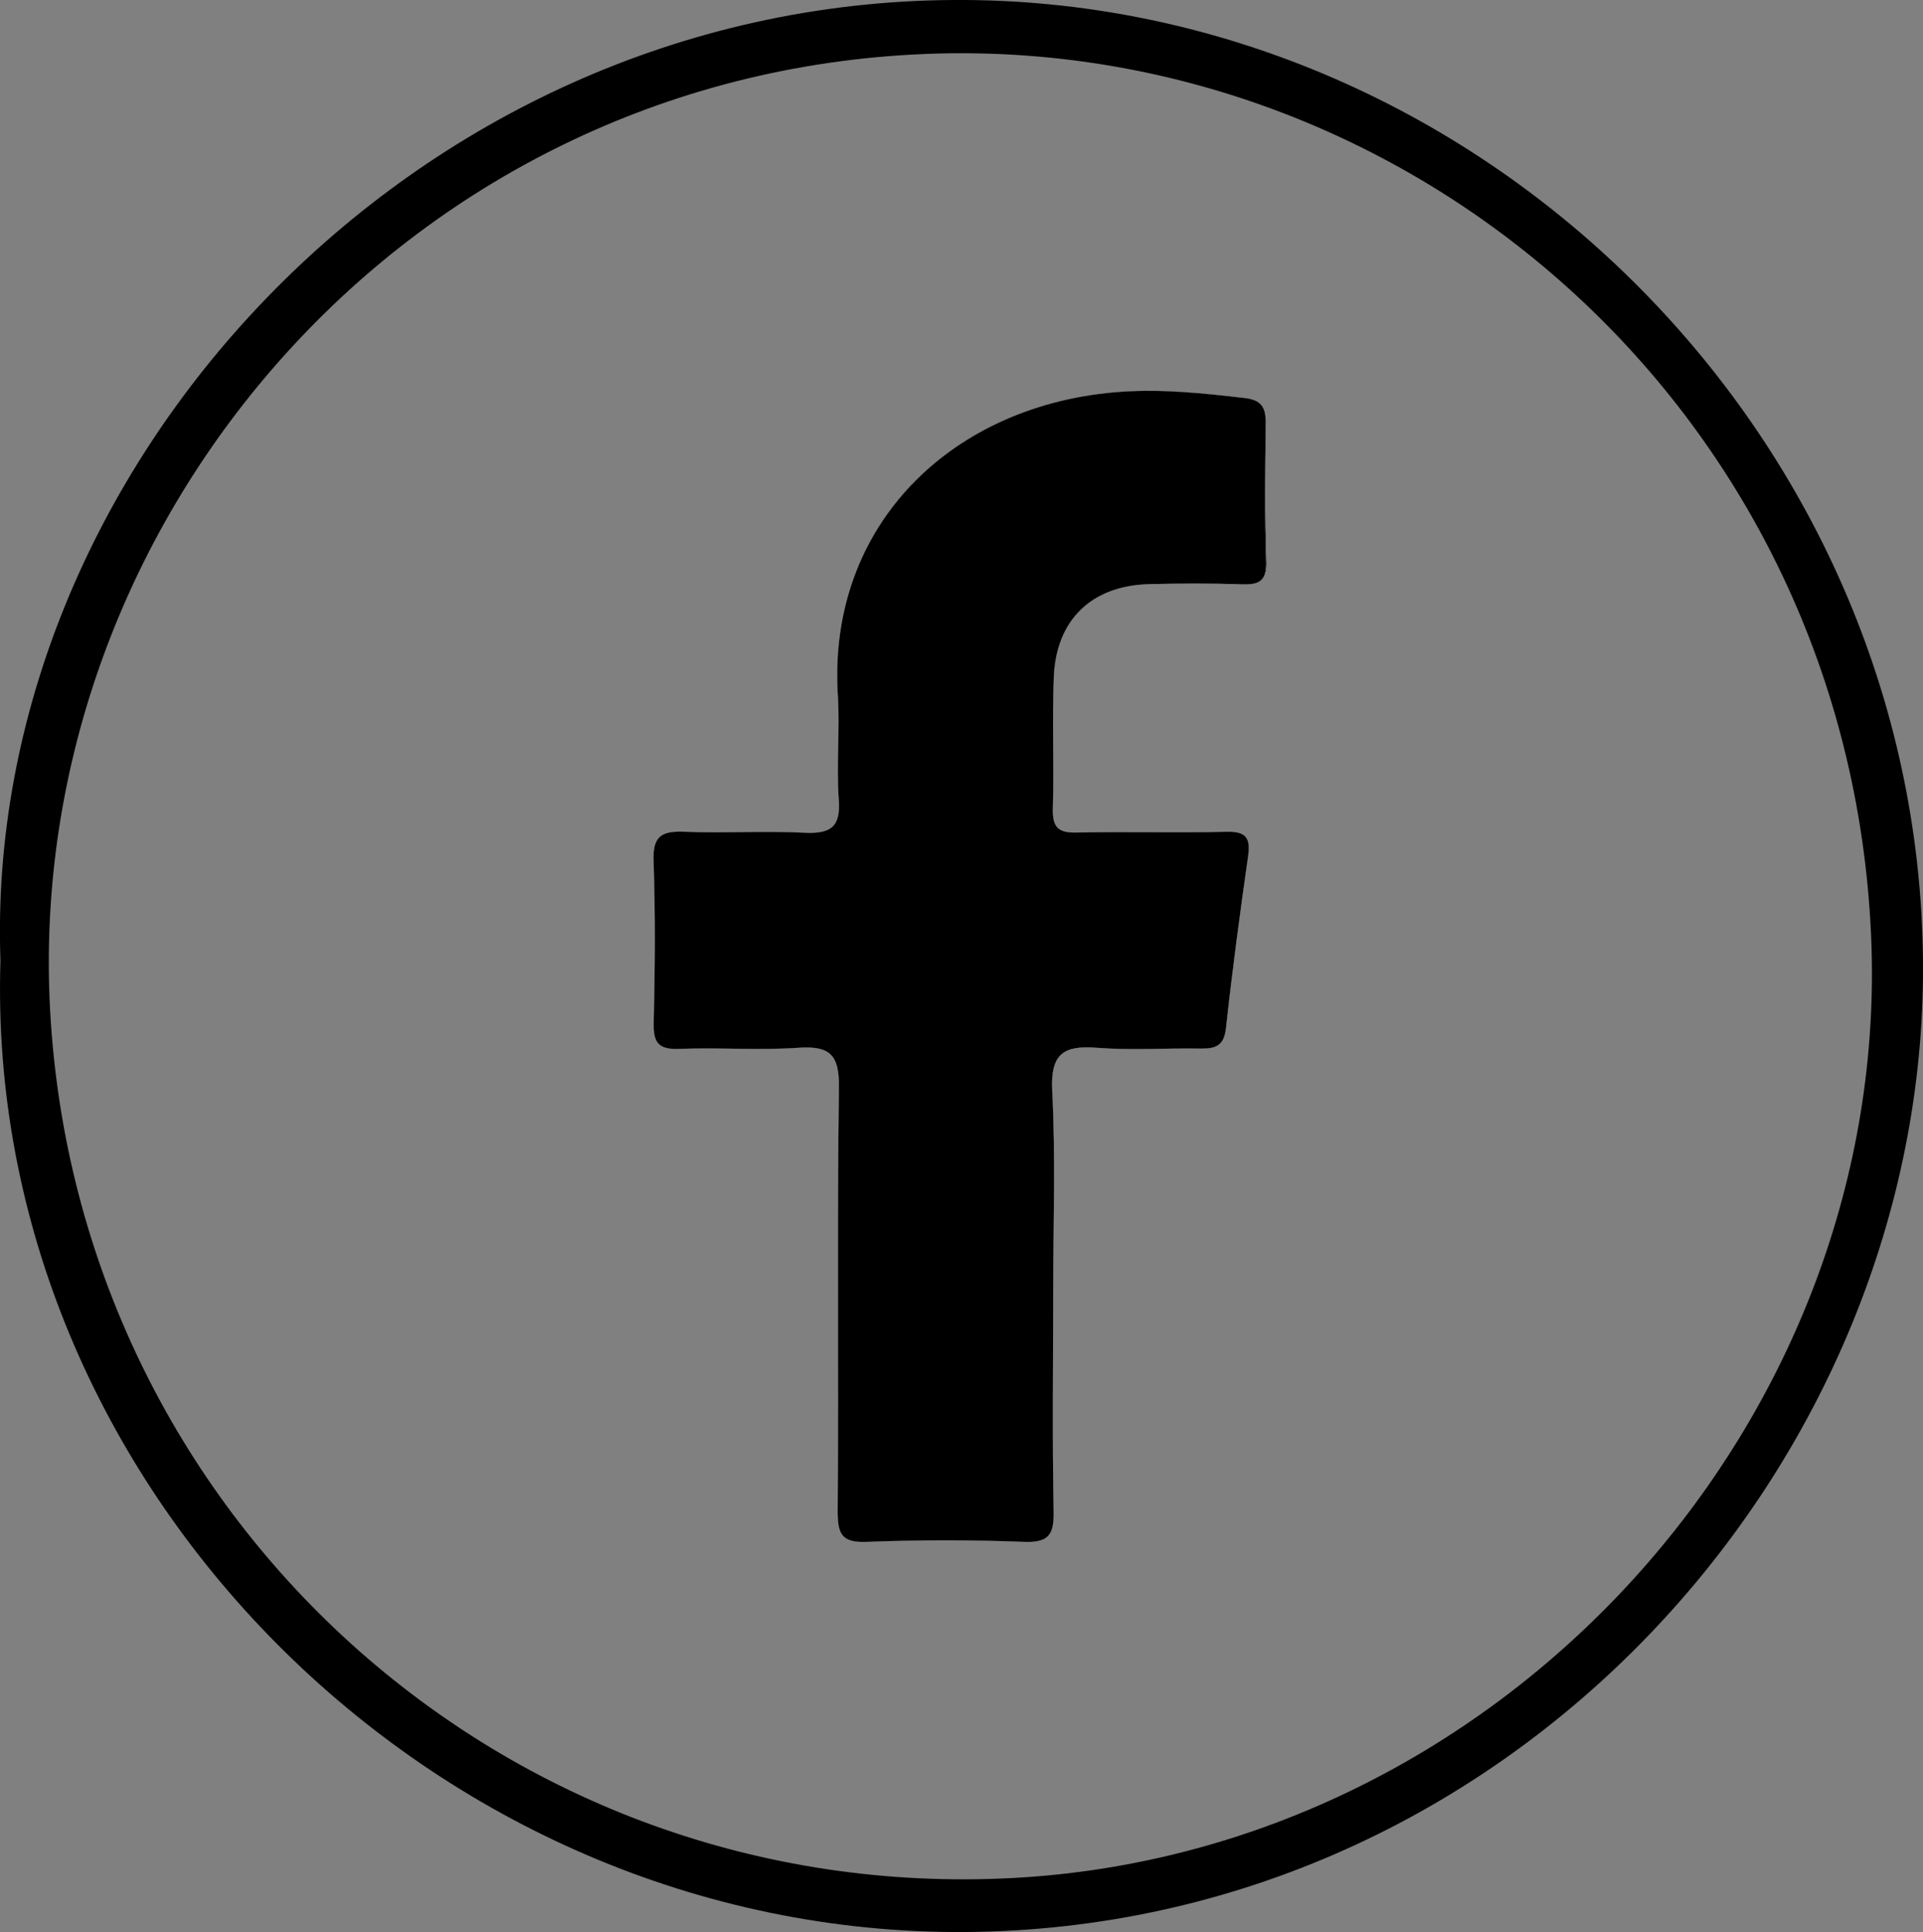 <?xml version="1.0" encoding="utf-8"?>
<!-- Generator: Adobe Illustrator 24.0.0, SVG Export Plug-In . SVG Version: 6.00 Build 0)  -->
<svg version="1.1" id="Layer_1" xmlns="http://www.w3.org/2000/svg" xmlns:xlink="http://www.w3.org/1999/xlink" x="0px" y="0px"
	 viewBox="0 0 1225.2 1230.6" style="enable-background:new 0 0 1225.2 1230.6;" xml:space="preserve">
<rect x="0" y="0" width="1225.2" height="1230.6" fill="#808080" stroke="none"/>
<style type="text/css">
	.st0{fill:#FEFEFE;}
</style>
<path d="M806.8,357.7c0.4,12.8-4.9,14.8-15.7,14.4c-19.6-0.7-39.2-0.6-58.8-0.1c-36.7,1-59.5,22.8-60.9,59.5
	c-1.1,27.8,0.2,55.7-0.6,83.5c-0.3,11.7,3.2,15.6,15.1,15.3c31.8-0.7,63.7,0.3,95.5-0.5c12.2-0.3,15.5,3.6,13.8,15.5
	c-5.2,36.4-10.1,72.9-14.1,109.5c-1.2,11.1-6.3,13.2-15.9,13.1c-22-0.4-44.2,1.2-66.1-0.5c-21.4-1.7-29.9,3.6-28.7,27.4
	c2.2,43.3,0.6,86.8,0.6,130.2l0,0c0,45.9-0.6,91.8,0.3,137.6c0.3,14.6-2.9,20.1-18.7,19.5c-33.4-1.3-67-1.3-100.4,0
	c-15.8,0.6-18.5-4.8-18.5-19.3c0.7-90.1-0.4-180.2,0.8-270.3c0.3-21-6.1-26.5-26-25.1c-25.2,1.7-50.6-0.3-75.9,0.7
	c-13.3,0.5-16.4-4.1-16.1-16.7c0.8-34.4,1.1-68.8-0.1-103.2c-0.6-16.3,5.8-19,20-18.4c25.3,1,50.7-0.7,75.9,0.6
	c16.5,0.8,23.5-3.2,22.1-21.2c-1.6-22,0.8-44.3-0.6-66.3c-6.8-109.1,73.7-186.2,181-193.4c26.2-1.8,52.1,1,78.1,4
	c10.6,1.2,13.6,5.8,13.5,15.8C806.2,298.8,805.8,328.3,806.8,357.7z"/>
<path d="M1225.2,612.5C1222.5,274,939.4-2.4,606.8,0C261.1,2.5-11,300.2,0.3,611.9C-10.4,945,275.7,1233,615.2,1230.6
	C962.3,1228.1,1227.7,932.6,1225.2,612.5z M645.4,1196.2C321.9,1213.4,49.2,965.8,31.9,643C15.2,331,261.3,43.3,597.4,34.1
	c306.3-8,579.7,231.1,594.7,561.1C1206.1,904.6,957.5,1179.5,645.4,1196.2z"/>
<path class="st0" d="M671.4,431.5c-1.1,27.8,0.2,55.7-0.6,83.5c-0.3,11.7,3.2,15.6,15.1,15.3c31.8-0.7,63.7,0.3,95.5-0.5
	c12.2-0.3,15.5,3.6,13.8,15.5c-5.2,36.4-10.1,72.9-14.1,109.5c-1.2,11.1-6.3,13.2-15.9,13.1c-22-0.4-44.2,1.2-66.1-0.5
	c-21.4-1.7-29.9,3.6-28.7,27.4c2.2,43.3,0.6,86.8,0.6,130.2l0,0c0,45.9-0.6,91.8,0.3,137.6c0.3,14.6-2.9,20.1-18.7,19.5
	c-33.4-1.3-67-1.3-100.4,0c-15.8,0.6-18.5-4.8-18.5-19.3c0.7-90.1-0.4-180.2,0.8-270.3c0.3-21-6.1-26.5-26-25.1
	c-25.2,1.7-50.6-0.3-75.9,0.7c-13.3,0.5-16.4-4.1-16.1-16.7c0.8-34.4,1.1-68.8-0.1-103.2c-0.6-16.3,5.8-19,20-18.4
	c25.3,1,50.7-0.7,75.9,0.6c16.5,0.8,23.5-3.2,22.1-21.2c-1.6-22,0.8-44.3-0.6-66.3c-6.8-109.1,73.7-186.2,181-193.4
	c26.2-1.8,52.1,1,78.1,4c10.6,1.2,13.6,5.8,13.5,15.8c-0.4,29.5-0.8,59,0.2,88.5c0.4,12.8-4.9,14.8-15.7,14.4
	c-19.6-0.7-39.2-0.6-58.8-0.1C695.5,373,672.8,394.8,671.4,431.5z"/>
<path d="M671.4,431.5c-1.1,27.8,0.2,55.7-0.6,83.5c-0.3,11.7,3.2,15.6,15.1,15.3c31.8-0.7,63.7,0.3,95.5-0.5
	c12.2-0.3,15.5,3.6,13.8,15.5c-5.2,36.4-10.1,72.9-14.1,109.5c-1.2,11.1-6.3,13.2-15.9,13.1c-22-0.4-44.2,1.2-66.1-0.5
	c-21.4-1.7-29.9,3.6-28.7,27.4c2.2,43.3,0.6,86.8,0.6,130.2l0,0c0,45.9-0.6,91.8,0.3,137.6c0.3,14.6-2.9,20.1-18.7,19.5
	c-33.4-1.3-67-1.3-100.4,0c-15.8,0.6-18.5-4.8-18.5-19.3c0.7-90.1-0.4-180.2,0.8-270.3c0.3-21-6.1-26.5-26-25.1
	c-25.2,1.7-50.6-0.3-75.9,0.7c-13.3,0.5-16.4-4.1-16.1-16.7c0.8-34.4,1.1-68.8-0.1-103.2c-0.6-16.3,5.8-19,20-18.4
	c25.3,1,50.7-0.7,75.9,0.6c16.5,0.8,23.5-3.2,22.1-21.2c-1.6-22,0.8-44.3-0.6-66.3c-6.8-109.1,73.7-186.2,181-193.4
	c26.2-1.8,52.1,1,78.1,4c10.6,1.2,13.6,5.8,13.5,15.8c-0.4,29.5-0.8,59,0.2,88.5c0.4,12.8-4.9,14.8-15.7,14.4
	c-19.6-0.7-39.2-0.6-58.8-0.1C695.5,373,672.8,394.8,671.4,431.5z"/>
</svg>
